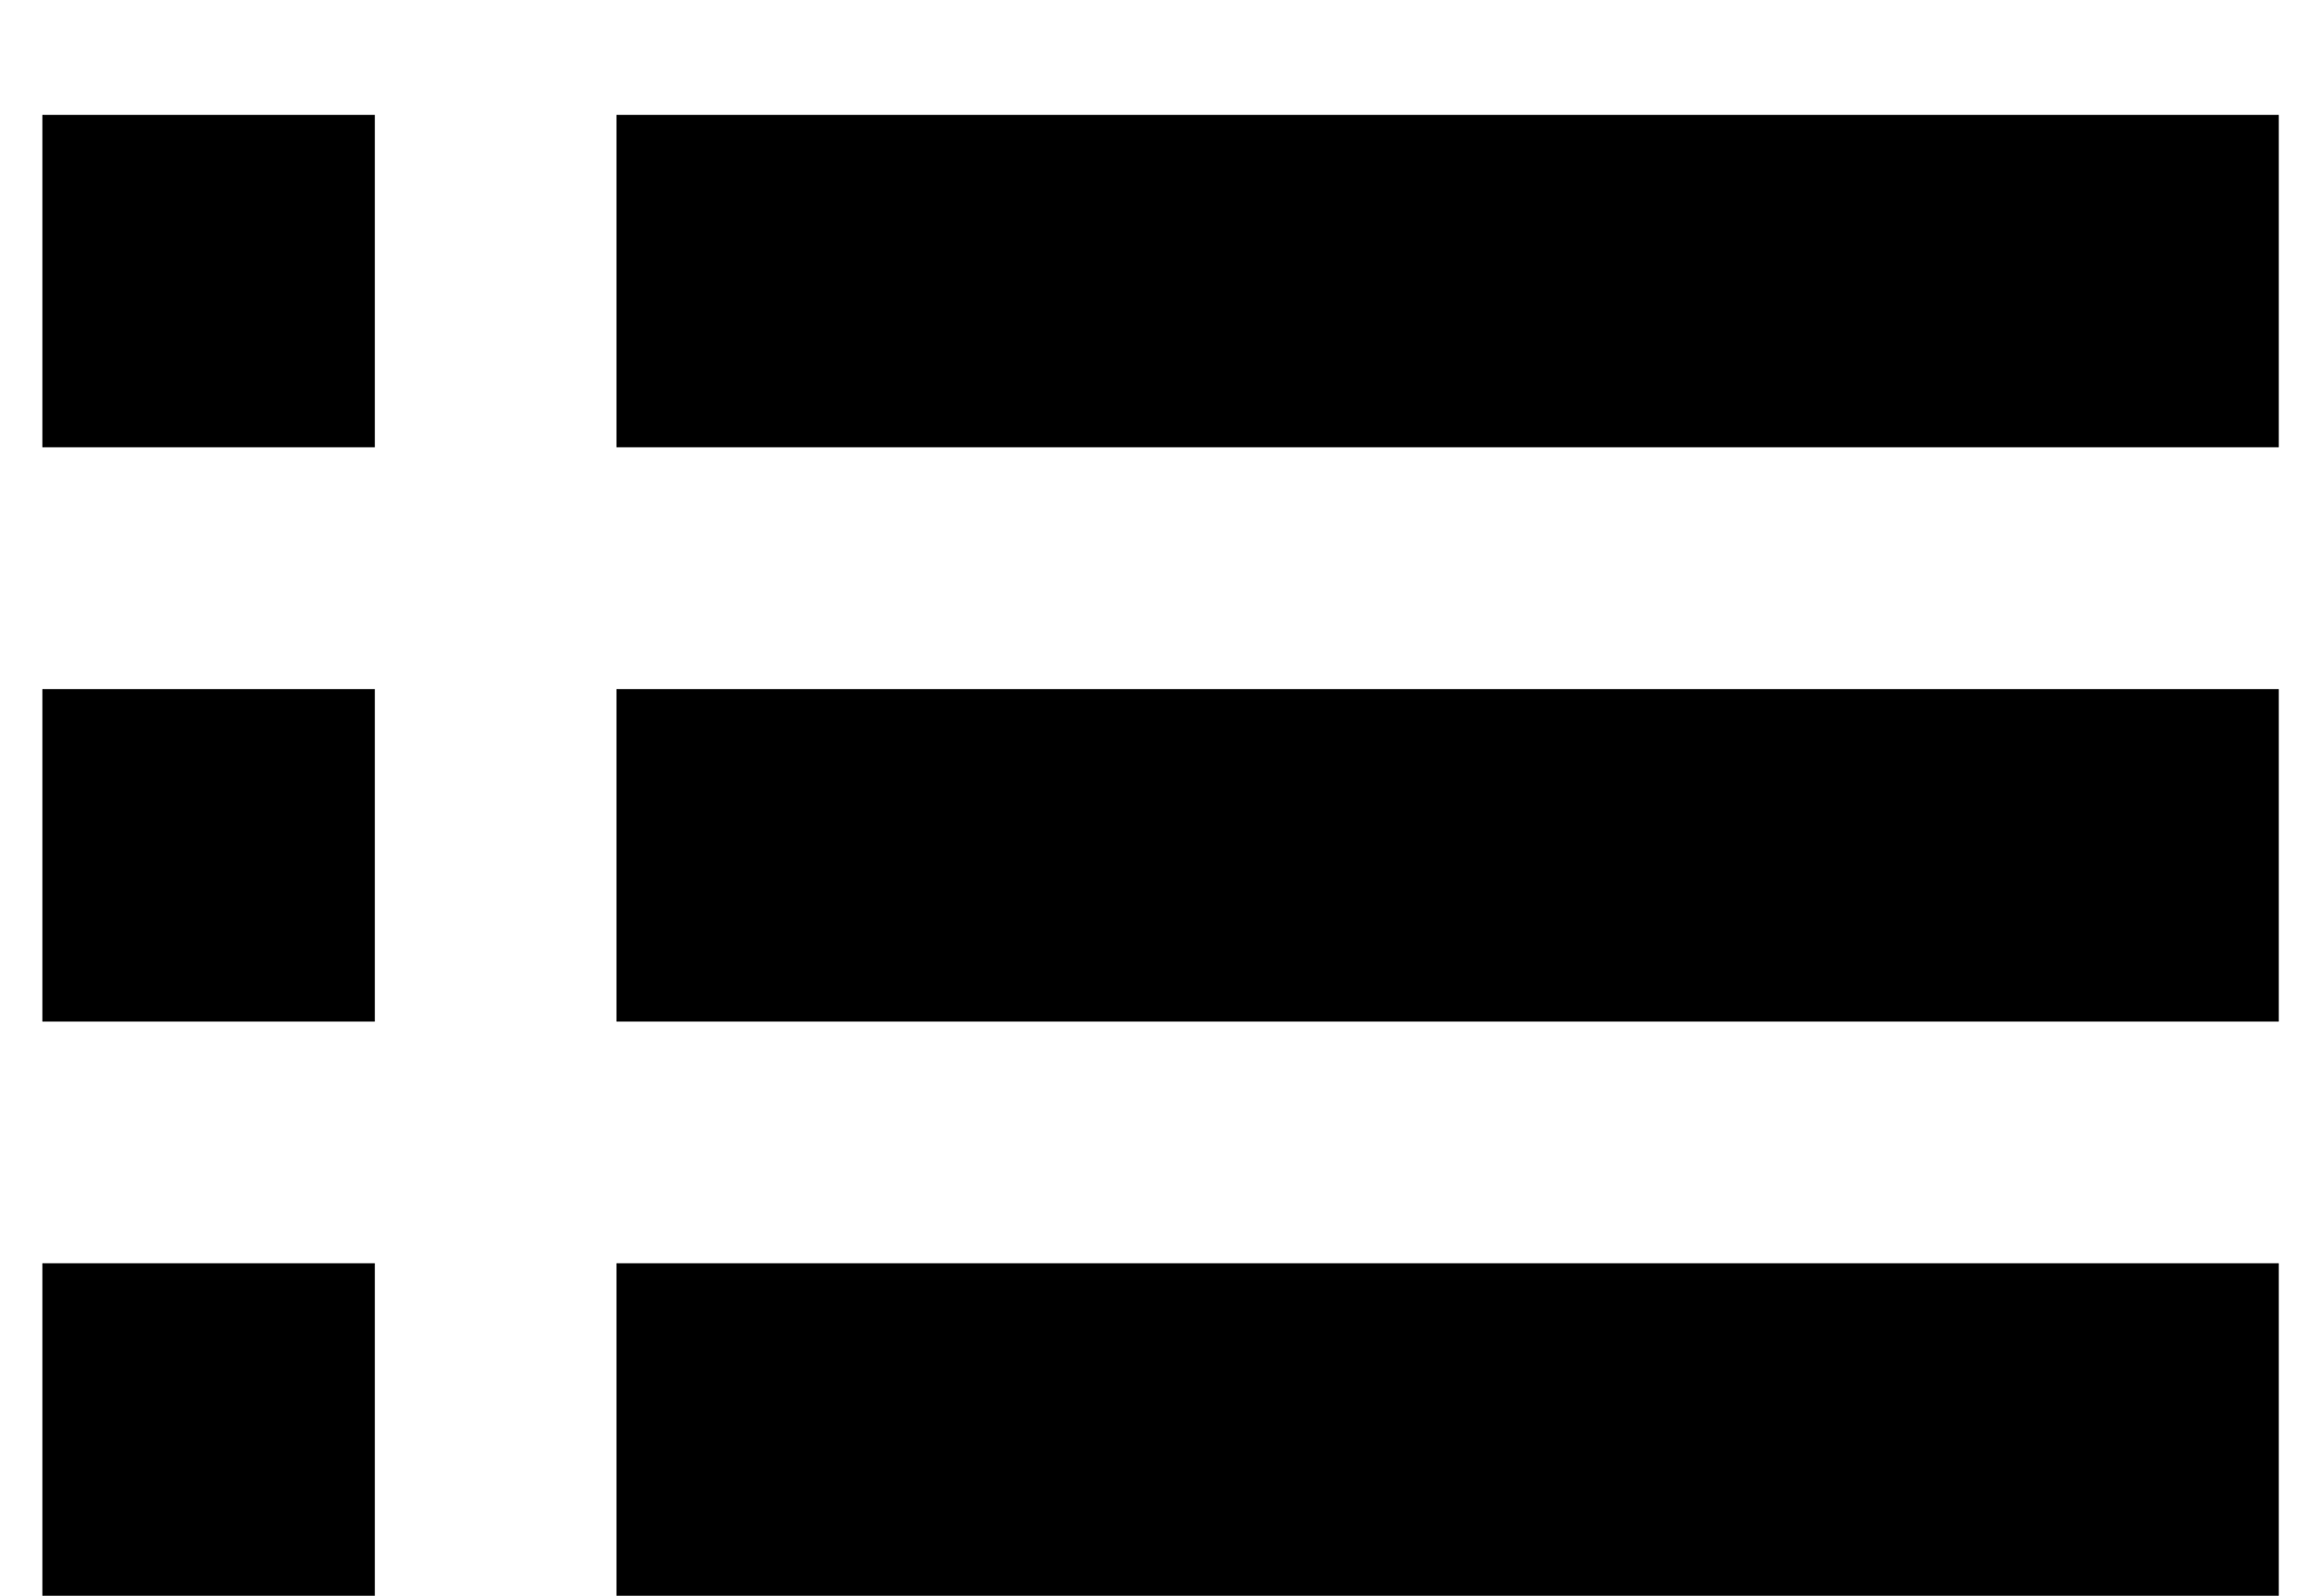 <svg width="16" height="11" viewBox="0 0 16 11" xmlns="http://www.w3.org/2000/svg">
<path d="M0.292 7.042H2.584V4.75H0.292V7.042ZM0.292 11H2.584V8.708H0.292V11ZM0.292 3.083H2.584V0.792H0.292V3.083ZM4.25 7.042H15.709V4.75H4.25V7.042ZM4.25 11H15.709V8.708H4.25V11ZM4.25 0.792V3.083H15.709V0.792H4.25Z" />
</svg>
